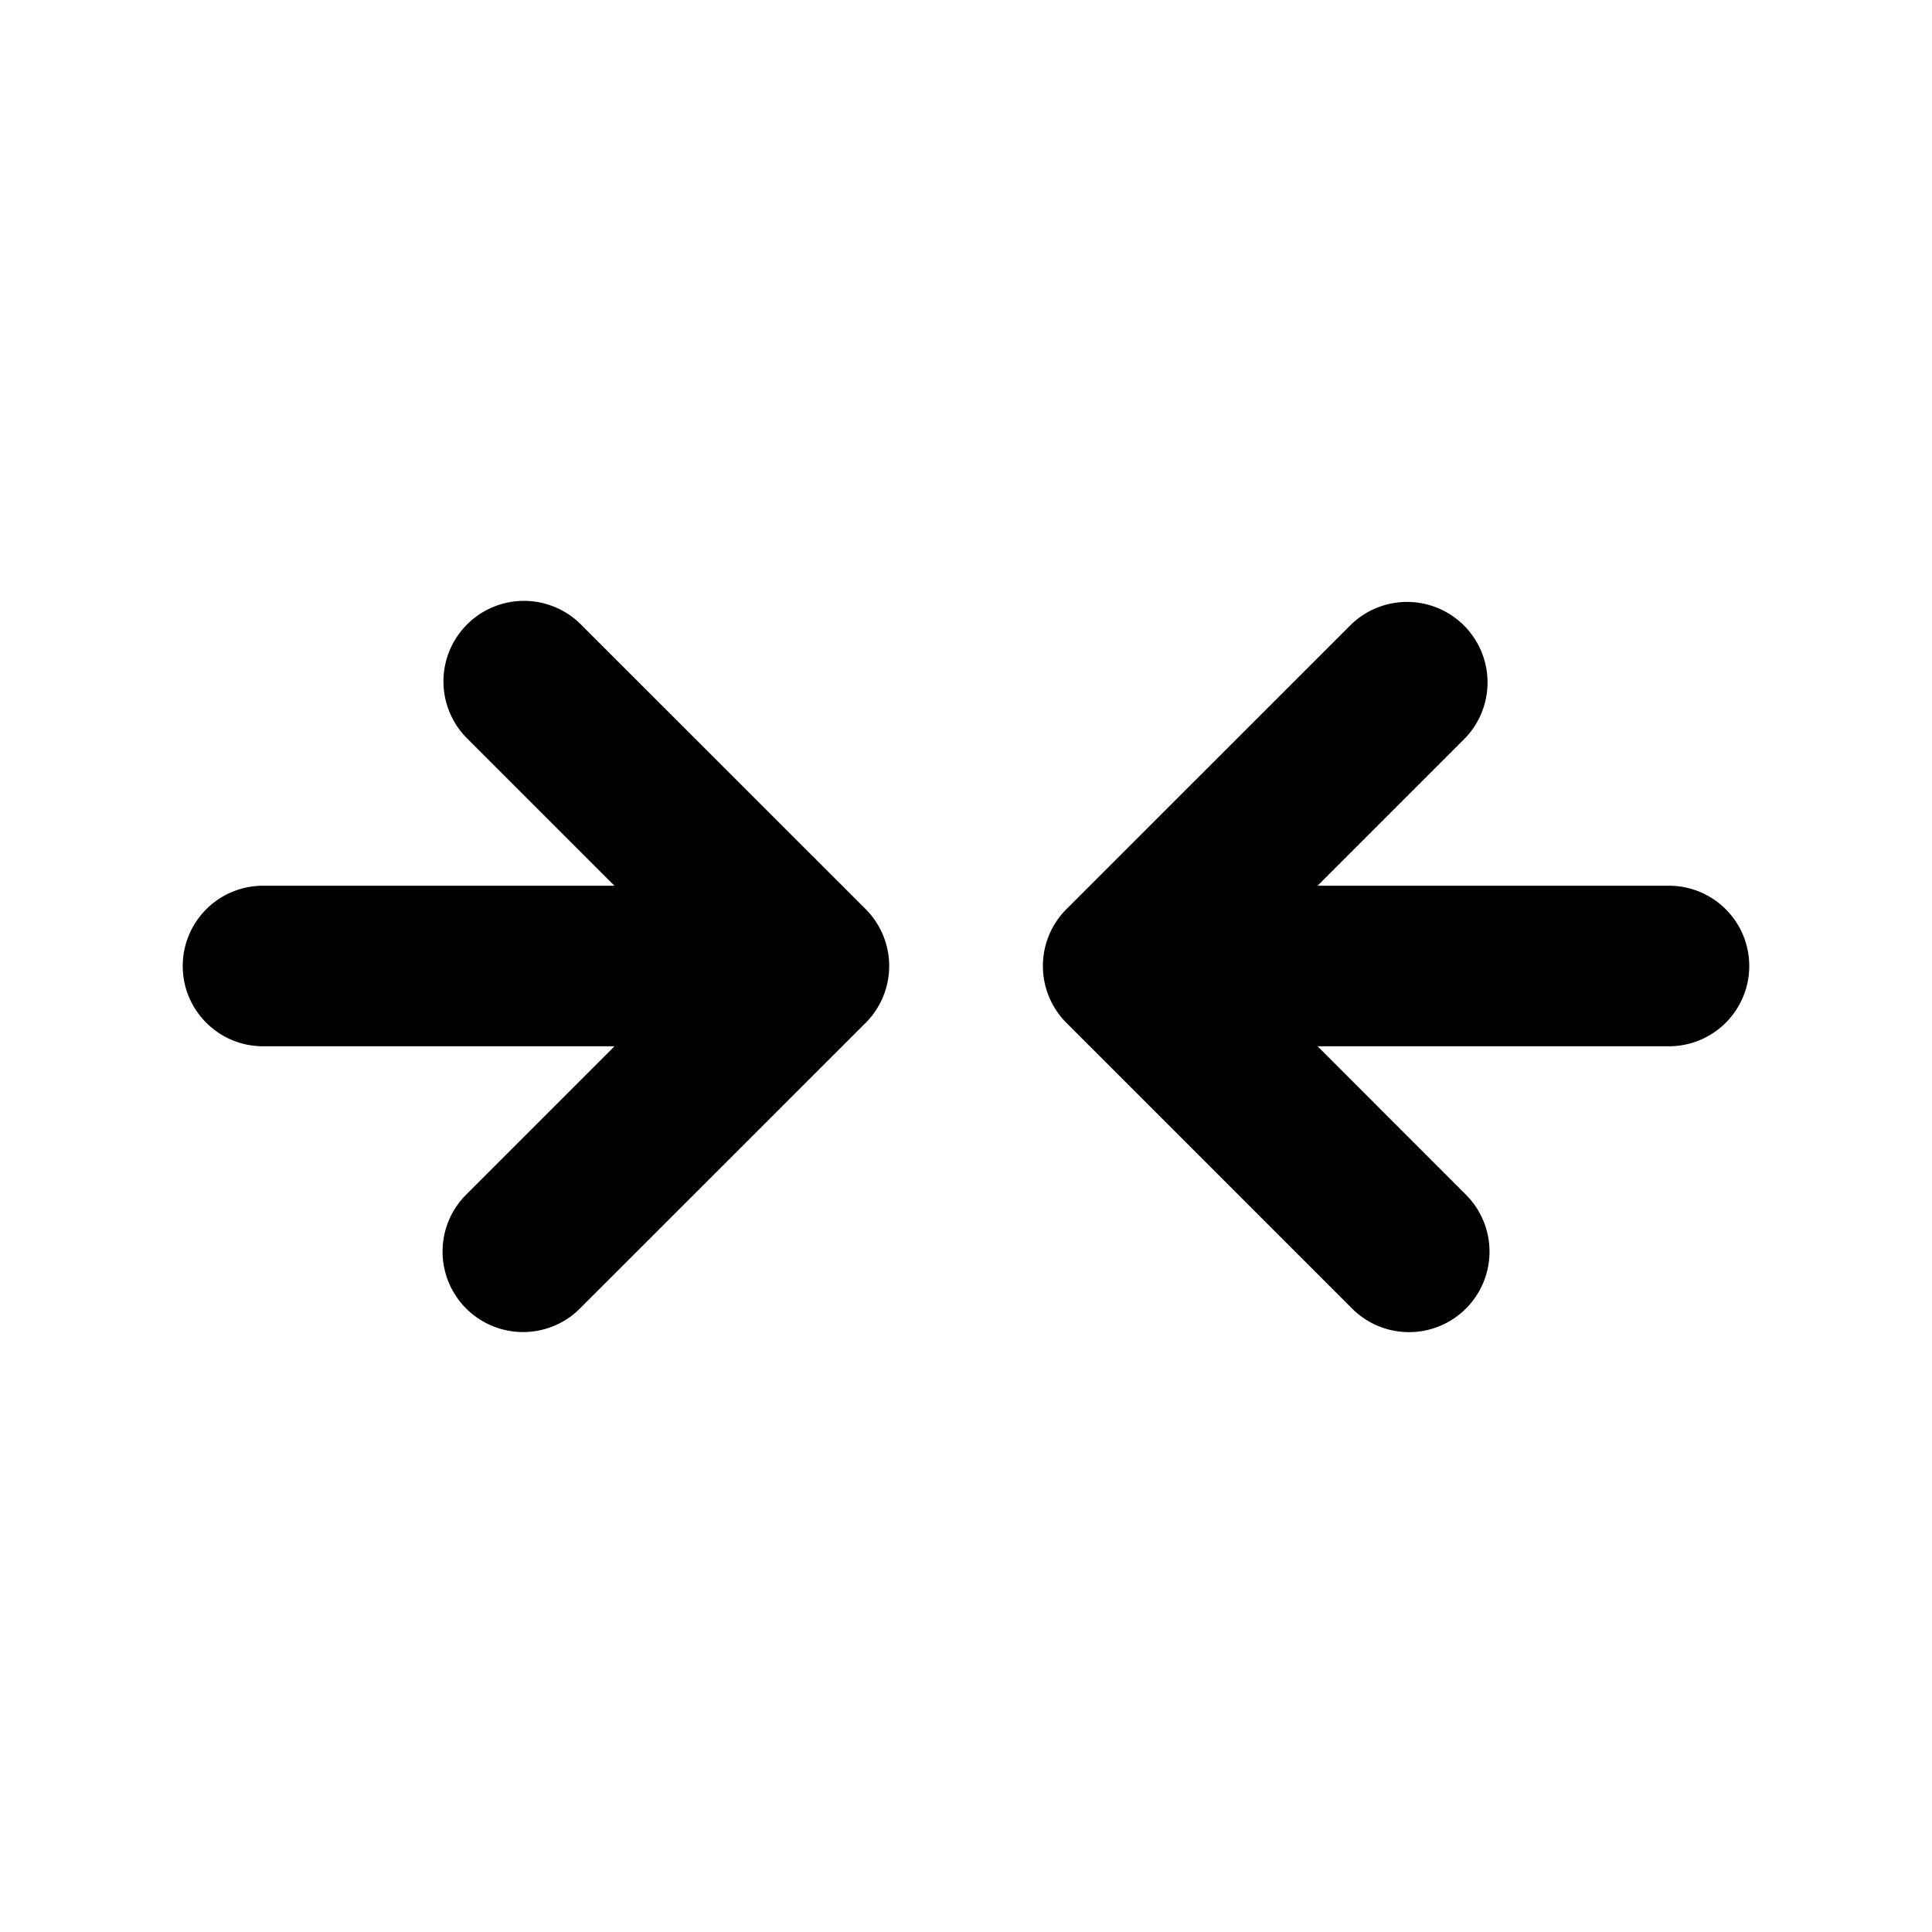 <svg xmlns="http://www.w3.org/2000/svg" viewBox="0 0 24 24">
    <path d="M5.802 7.757a1 1 0 0 0 0 1.415l1.831 1.831H3.266A.997.997 0 0 0 2.27 12c0 .55.447.997.997.997h4.367l-1.831 1.831a1 1 0 1 0 1.414 1.414l3.536-3.535a1 1 0 0 0 0-1.414L7.216 7.757a1 1 0 0 0-1.414 0zm14.932 3.246h-4.367l1.831-1.831a1 1 0 0 0-1.414-1.414l-3.536 3.535a1 1 0 0 0 0 1.414l3.536 3.536a1 1 0 1 0 1.414-1.414l-1.831-1.832h4.366a.997.997 0 1 0 0-1.994z"/>
</svg>
